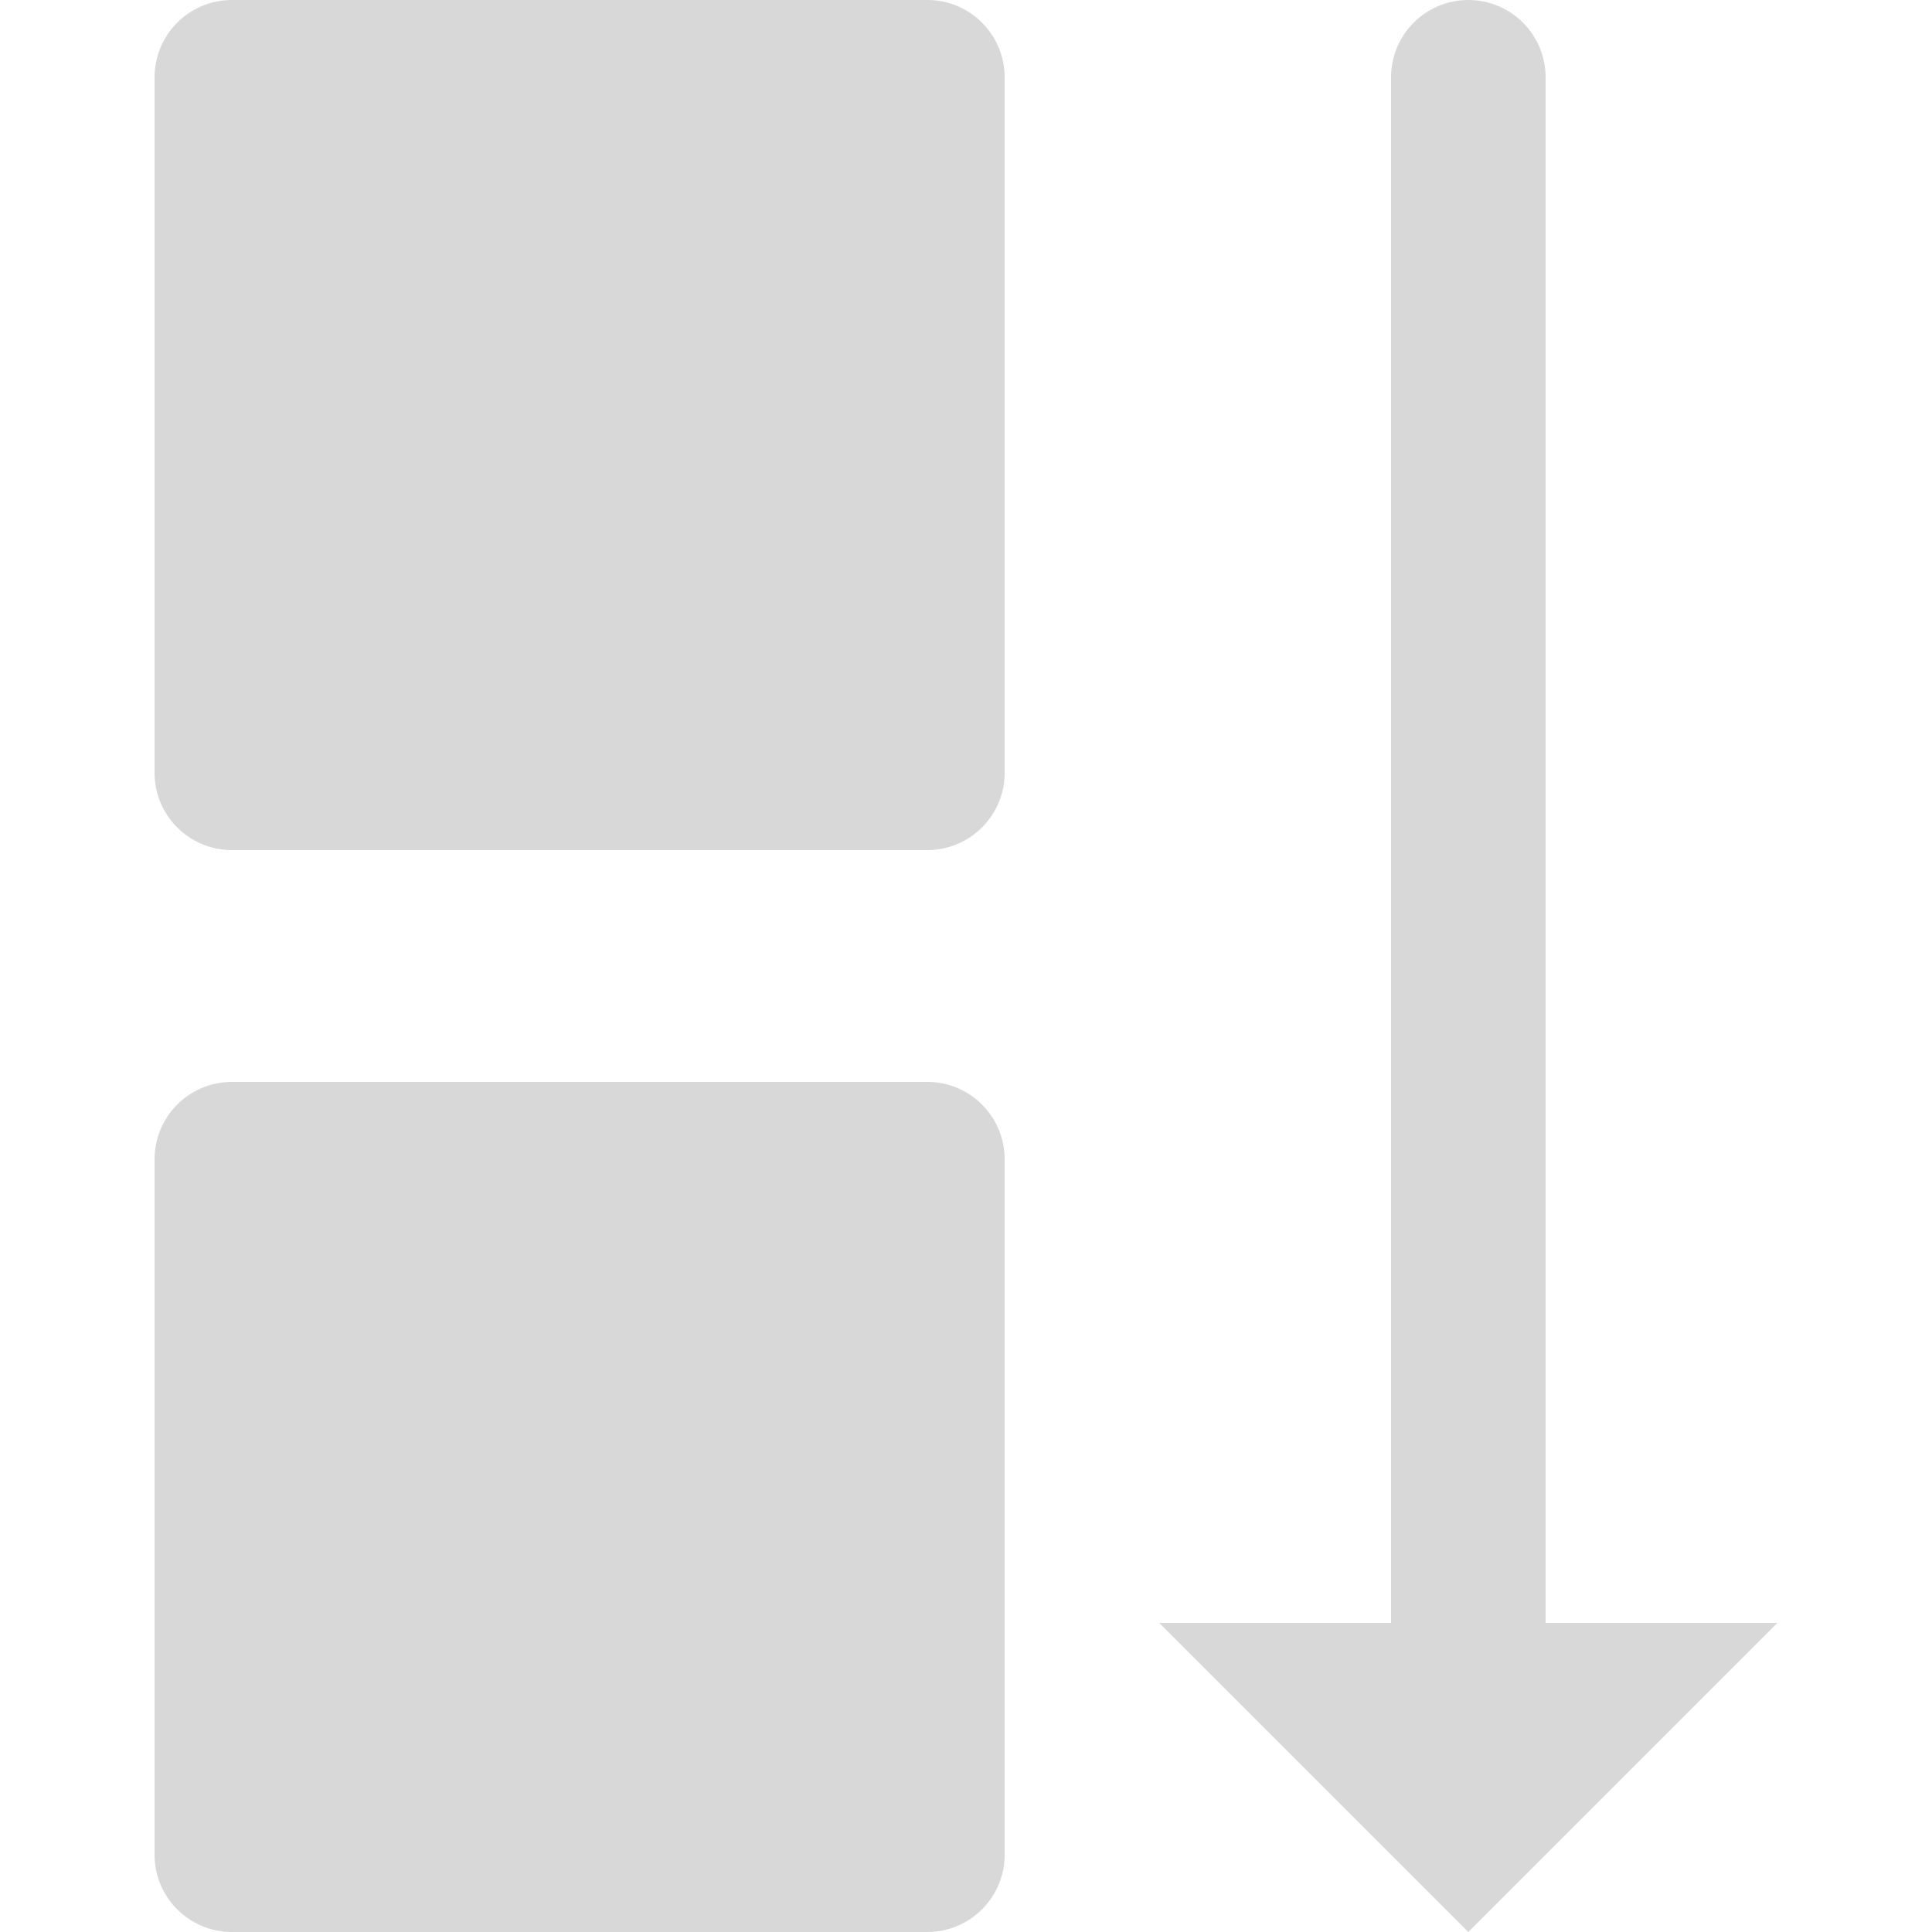 <?xml version="1.0" encoding="UTF-8"?>
<svg width="25px" height="25px" viewBox="0 0 25 25" version="1.1" xmlns="http://www.w3.org/2000/svg" xmlns:xlink="http://www.w3.org/1999/xlink">
    <!-- Generator: Sketch 56.3 (81716) - https://sketch.com -->
    <title>flex-dir-col</title>
    <desc>Created with Sketch.</desc>
    <g id="flex-dir-col" stroke="none" stroke-width="1" fill="none" fill-rule="evenodd">
        <path d="M3,0 L12,0 C12.552,-1.01453063e-16 13,0.448 13,1 L13,10 C13,10.552 12.552,11 12,11 L3,11 C2.448,11 2,10.552 2,10 L2,1 C2,0.448 2.448,1.01453063e-16 3,0 Z M3,14 L12,14 C12.552,14 13,14.448 13,15 L13,24 C13,24.552 12.552,25 12,25 L3,25 C2.448,25 2,24.552 2,24 L2,15 C2,14.448 2.448,14 3,14 Z M18,21 L18,1 C18,0.448 18.448,0 19,0 C19.552,0 20,0.448 20,1 L20,21 L23,21 L19,25 L15,21 L18,21 Z" id="Combined-Shape" fill="#D8D8D8"></path>
    </g>
</svg>